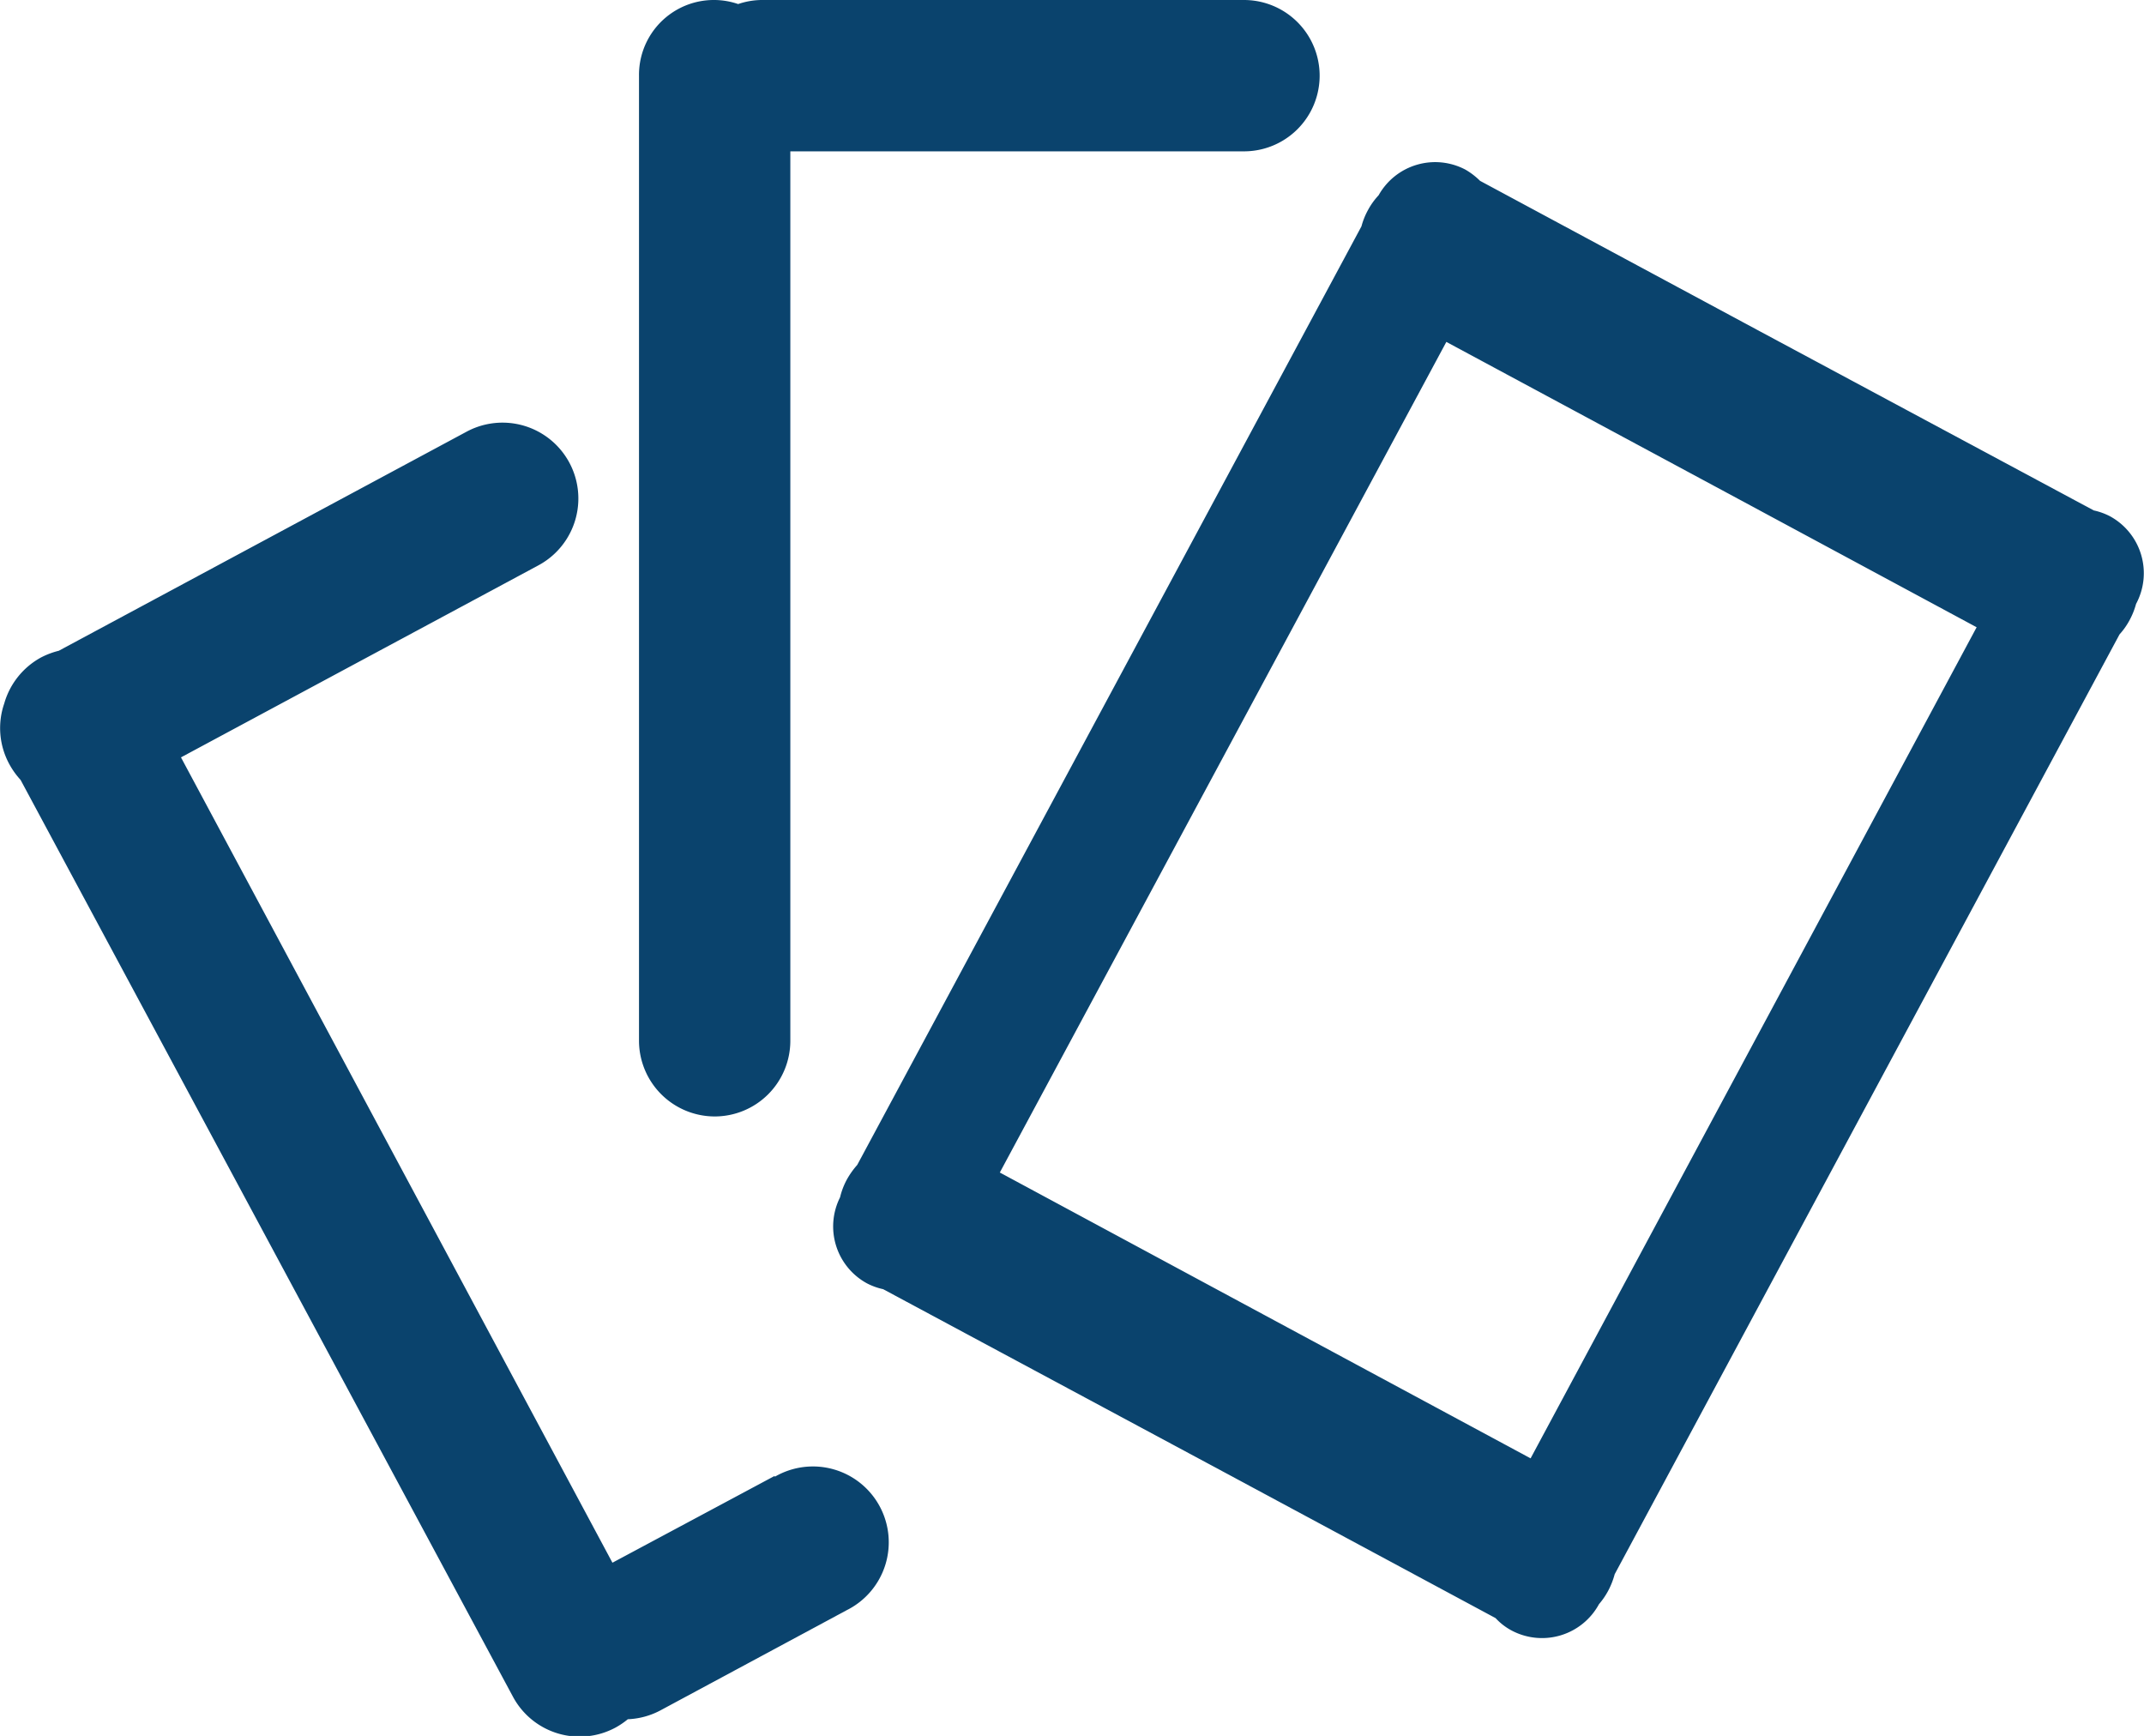 <svg id="Camada_1" data-name="Camada 1" xmlns="http://www.w3.org/2000/svg" viewBox="0 0 132.33 107.13"><defs><style>.cls-1{fill:#0a436d;}</style></defs><path class="cls-1" d="M44.11,68.9a4.67,4.67,0,0,0,4.67-4.67V9.34h28a4.67,4.67,0,1,0,0-9.34H47a4.58,4.58,0,0,0-1.44.25,4.62,4.62,0,0,0-6.12,4.42V64.23A4.68,4.68,0,0,0,44.11,68.9Z"/><path class="cls-1" d="M47.8,91.09l-10,5.35L11.17,46.74,33.23,34.89a4.68,4.68,0,1,0-4.43-8.25L3.63,40.16a5,5,0,0,0-1.09.41h0A4.7,4.7,0,0,0,.26,43.42a4.65,4.65,0,0,0,.3,3.71,4.87,4.87,0,0,0,.71,1l30.39,56.58h0a4.67,4.67,0,0,0,6.34,1.9,4.94,4.94,0,0,0,.75-.51,4.69,4.69,0,0,0,2-.54l11.51-6.19a4.68,4.68,0,1,0-4.43-8.24Z"/><path class="cls-1" d="M130.23,31.86a4,4,0,0,0-1-.36L108.61,20.44h0L91.35,11.16a4.39,4.39,0,0,0-.9-.69,4,4,0,0,0-5.36,1.58,4.39,4.39,0,0,0-.66.92h0a4.48,4.48,0,0,0-.4,1L52.91,71.89a5.07,5.07,0,0,0-.65.92,4.44,4.44,0,0,0-.41,1.08,4,4,0,0,0,1.66,5.31,4,4,0,0,0,1,.36L75.12,90.62h0l17.19,9.24a3.71,3.71,0,0,0,1,.77A4,4,0,0,0,98.69,99l0,0a4.55,4.55,0,0,0,.58-.85,4.84,4.84,0,0,0,.39-1l31.16-58a4.34,4.34,0,0,0,.62-.88,4.62,4.62,0,0,0,.4-1A4,4,0,0,0,130.23,31.86ZM94.47,90l-18-9.69h0L61.71,72.36,89.27,21.1l18,9.68h0L122,38.71Z"/></svg>